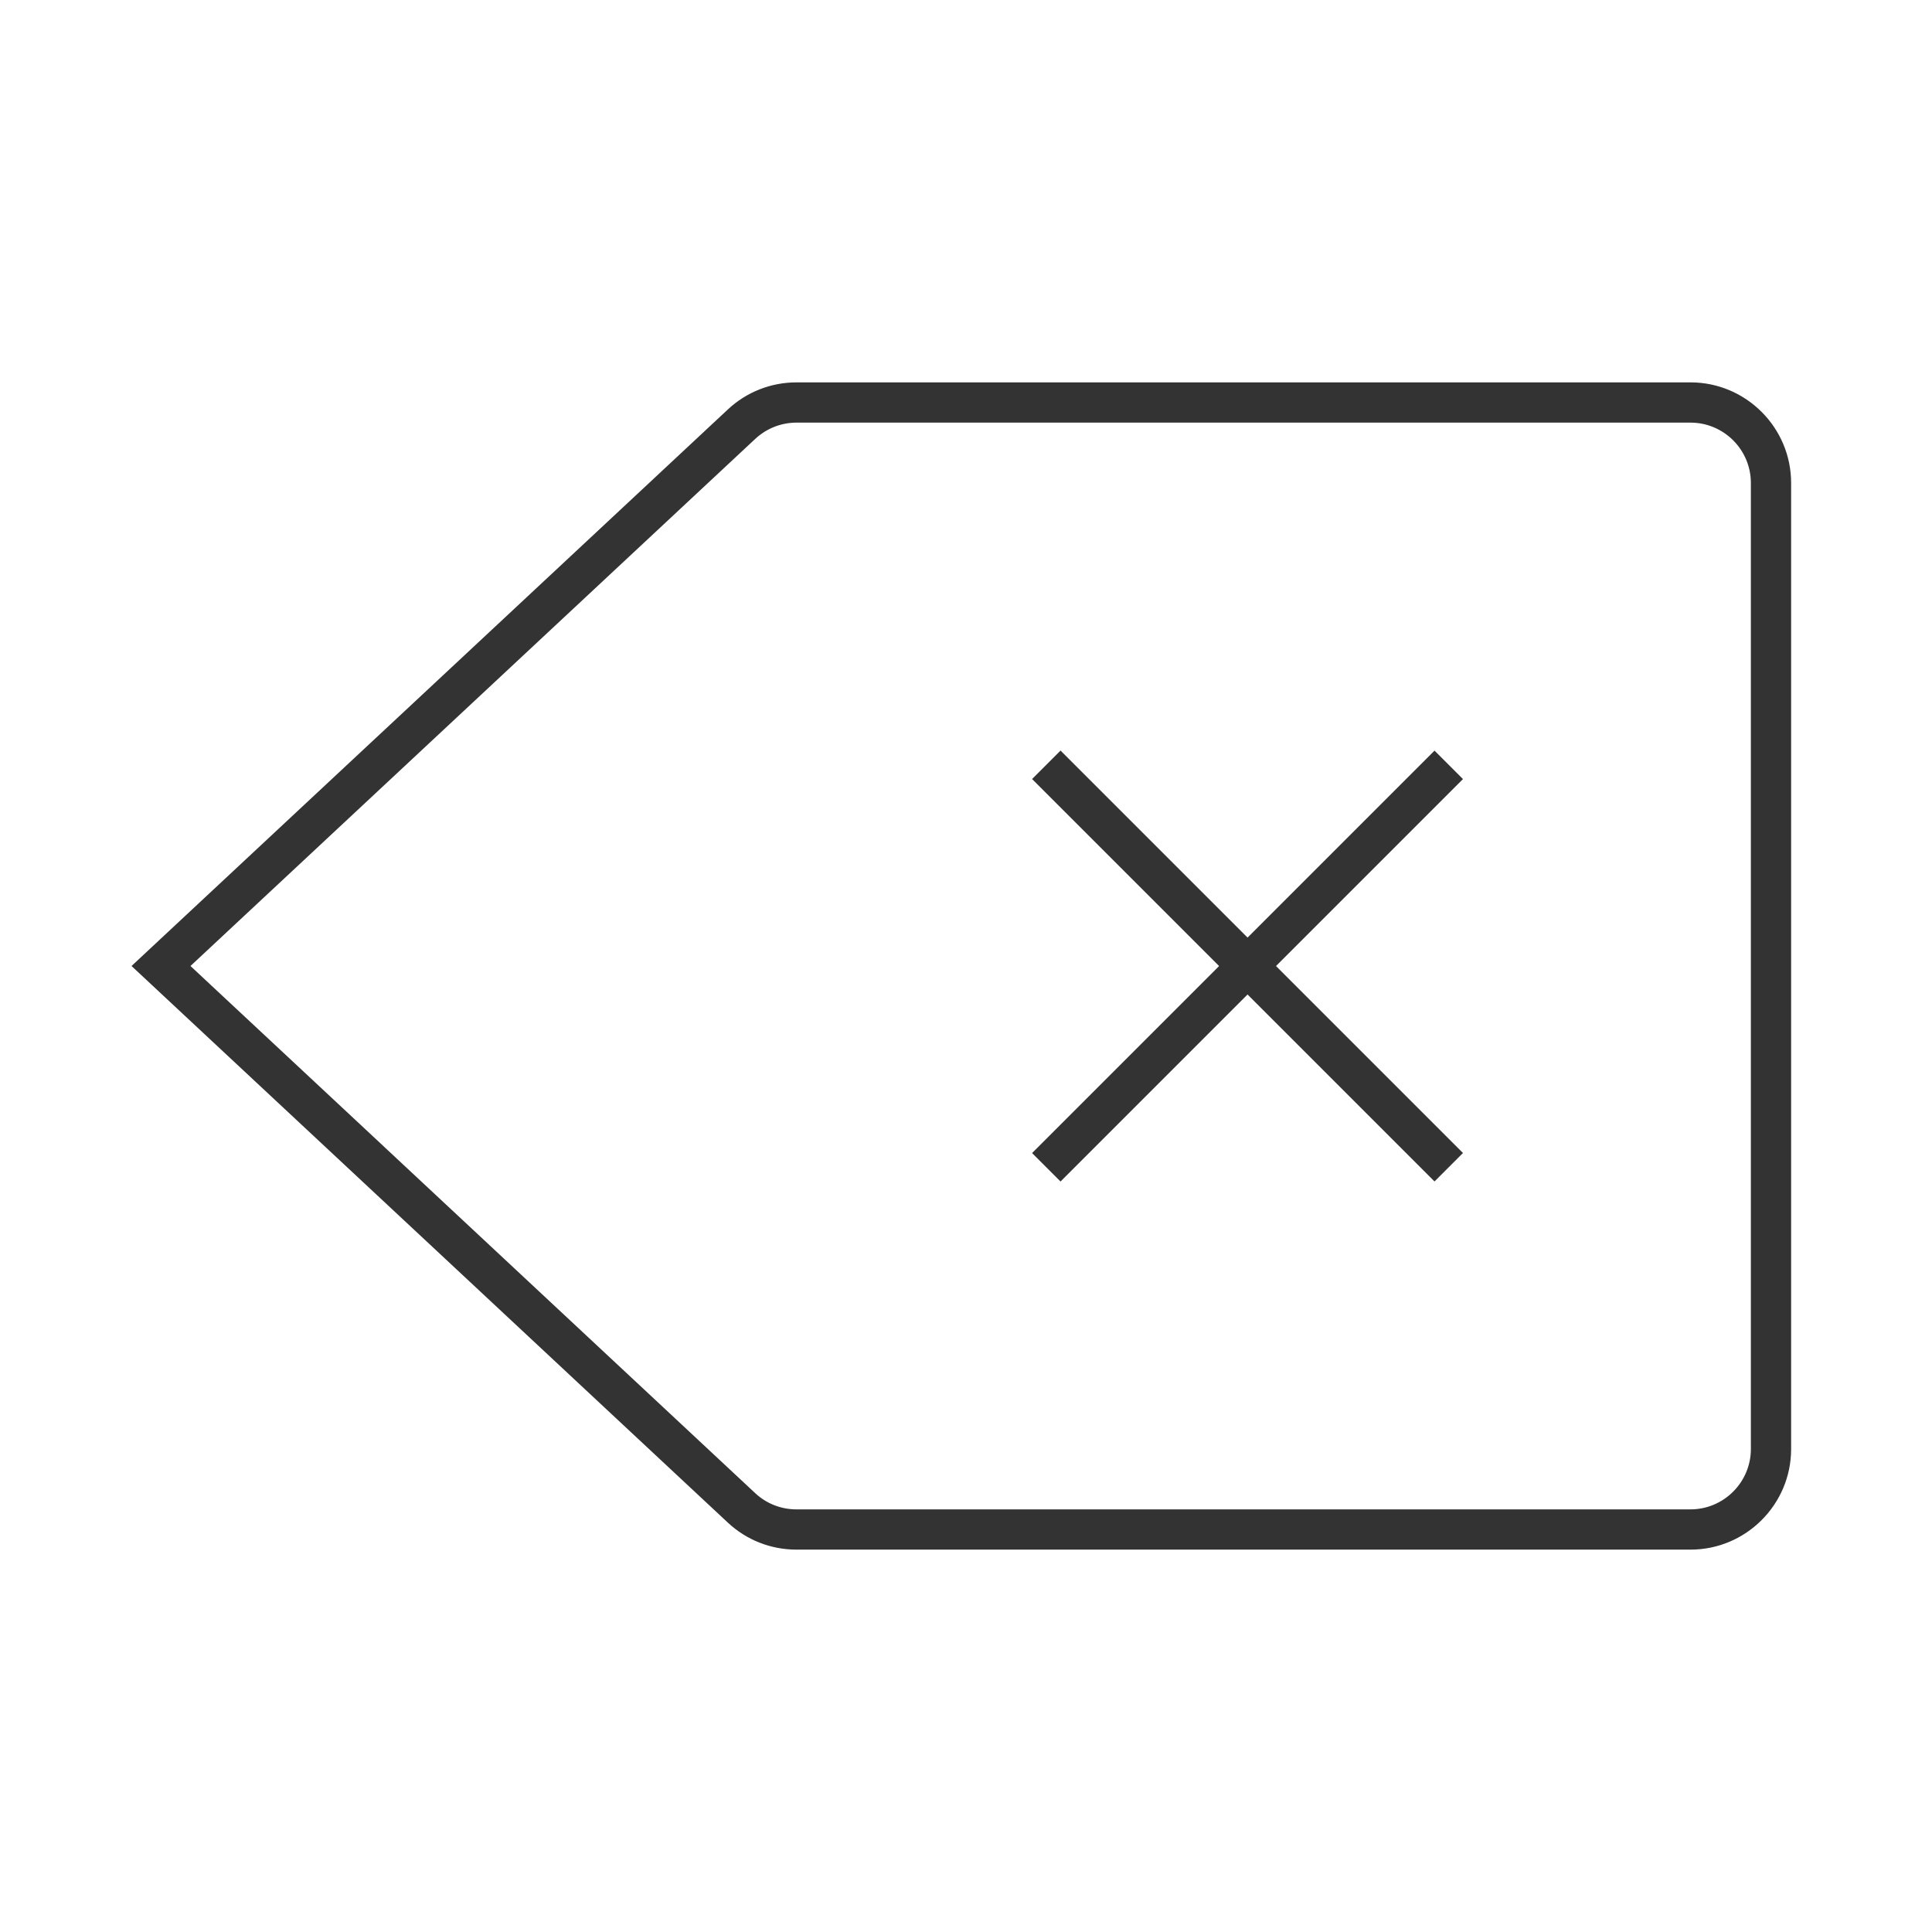 <?xml version="1.0" encoding="iso-8859-1"?>
<svg version="1.1" id="&#x56FE;&#x5C42;_1" xmlns="http://www.w3.org/2000/svg" xmlns:xlink="http://www.w3.org/1999/xlink" x="0px"
	 y="0px" viewBox="0 0 24 24" style="enable-background:new 0 0 24 24;" xml:space="preserve">
<path style="fill:#333333;" d="M21,19.25H9.894c-0.318,0-0.621-0.119-0.853-0.336L1.634,12l7.408-6.914
	C9.273,4.87,9.576,4.75,9.894,4.75H21c0.689,0,1.25,0.561,1.25,1.25v12C22.25,18.689,21.689,19.25,21,19.25z M2.366,12l7.016,6.549
	c0.139,0.13,0.321,0.201,0.512,0.201H21c0.413,0,0.75-0.337,0.75-0.75V6c0-0.414-0.337-0.75-0.75-0.75H9.894
	c-0.19,0-0.372,0.072-0.512,0.202L2.366,12z"/>
<rect x="11.964" y="11.75" transform="matrix(0.707 -0.707 0.707 0.707 -3.945 14.475)" style="fill:#333333;" width="7.071" height="0.5"/>
<rect x="15.25" y="8.464" transform="matrix(0.707 -0.707 0.707 0.707 -3.945 14.475)" style="fill:#333333;" width="0.5" height="7.071"/>
</svg>






